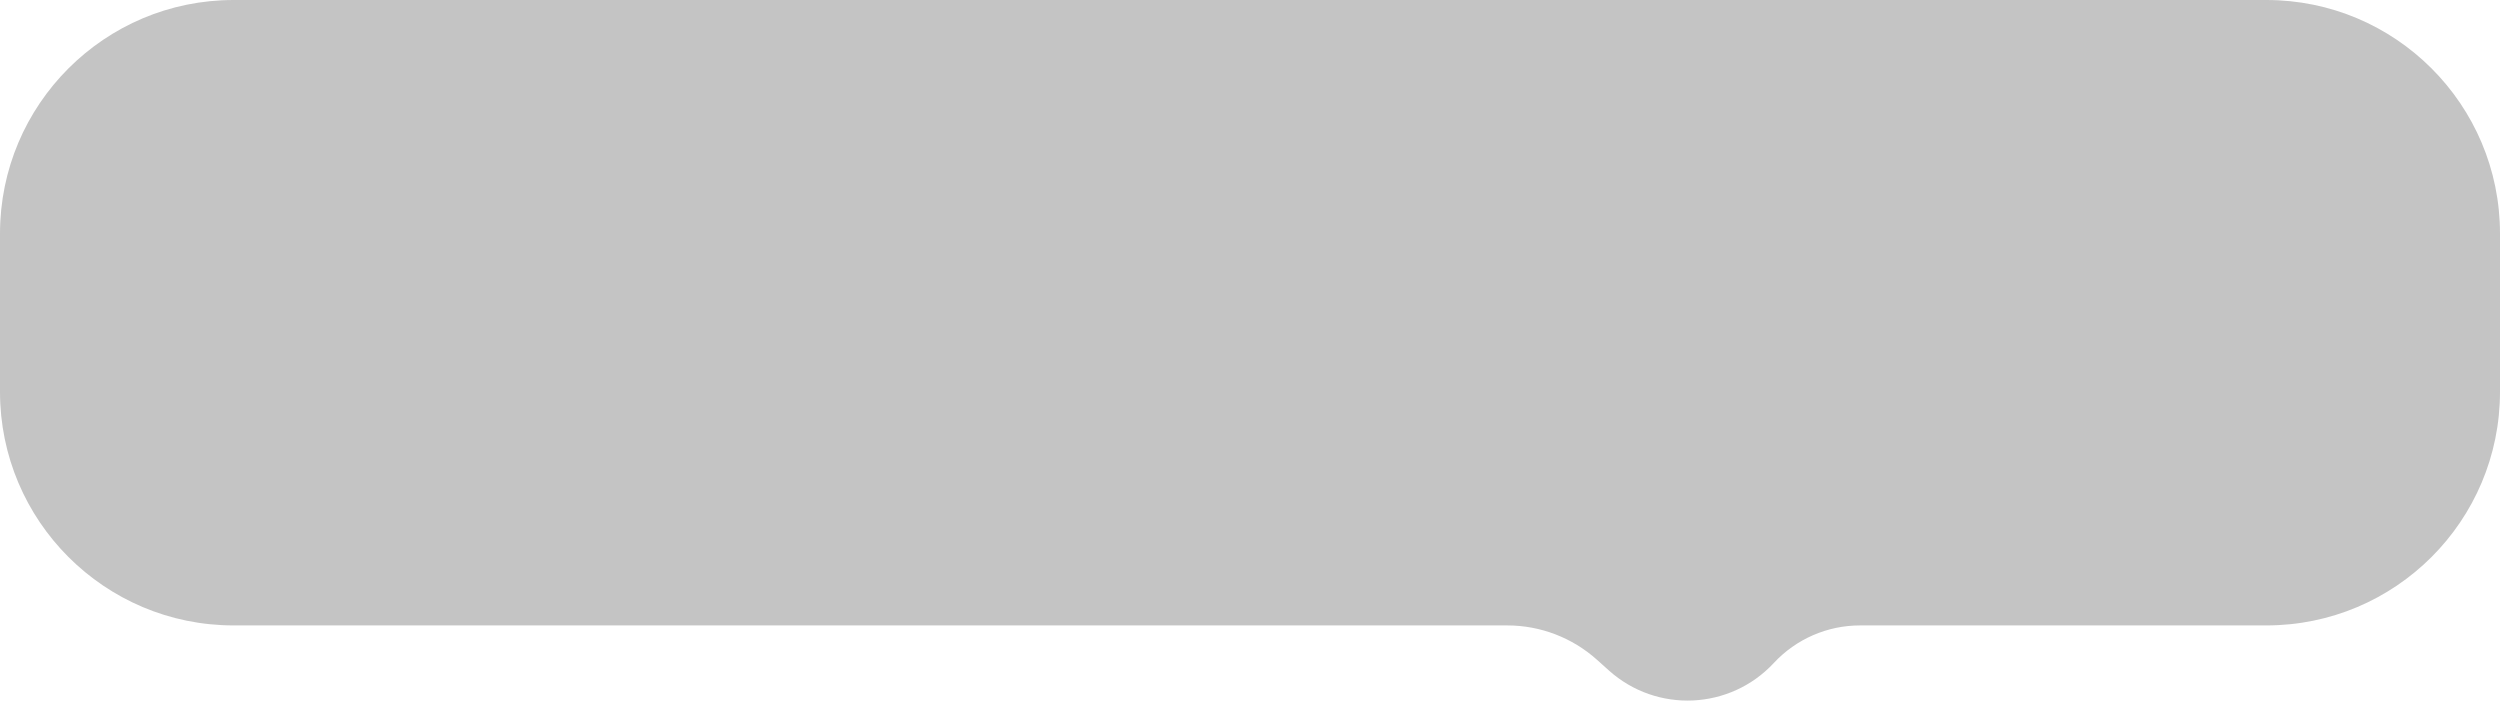 <svg width="107" height="30" viewBox="0 0 107 30" fill="none" xmlns="http://www.w3.org/2000/svg">
<path d="M0 16.768V10C0 4.477 4.477 0 10 0H97C102.523 0 107 4.477 107 10V16.768C107 22.291 102.523 26.768 97 26.768H79.609C78.208 26.768 76.871 27.351 75.918 28.377C74.047 30.388 70.91 30.532 68.864 28.699L68.347 28.235C67.292 27.291 65.927 26.768 64.511 26.768H10C4.477 26.768 0 22.291 0 16.768Z" fill="#C4C4C4"/>
</svg>

